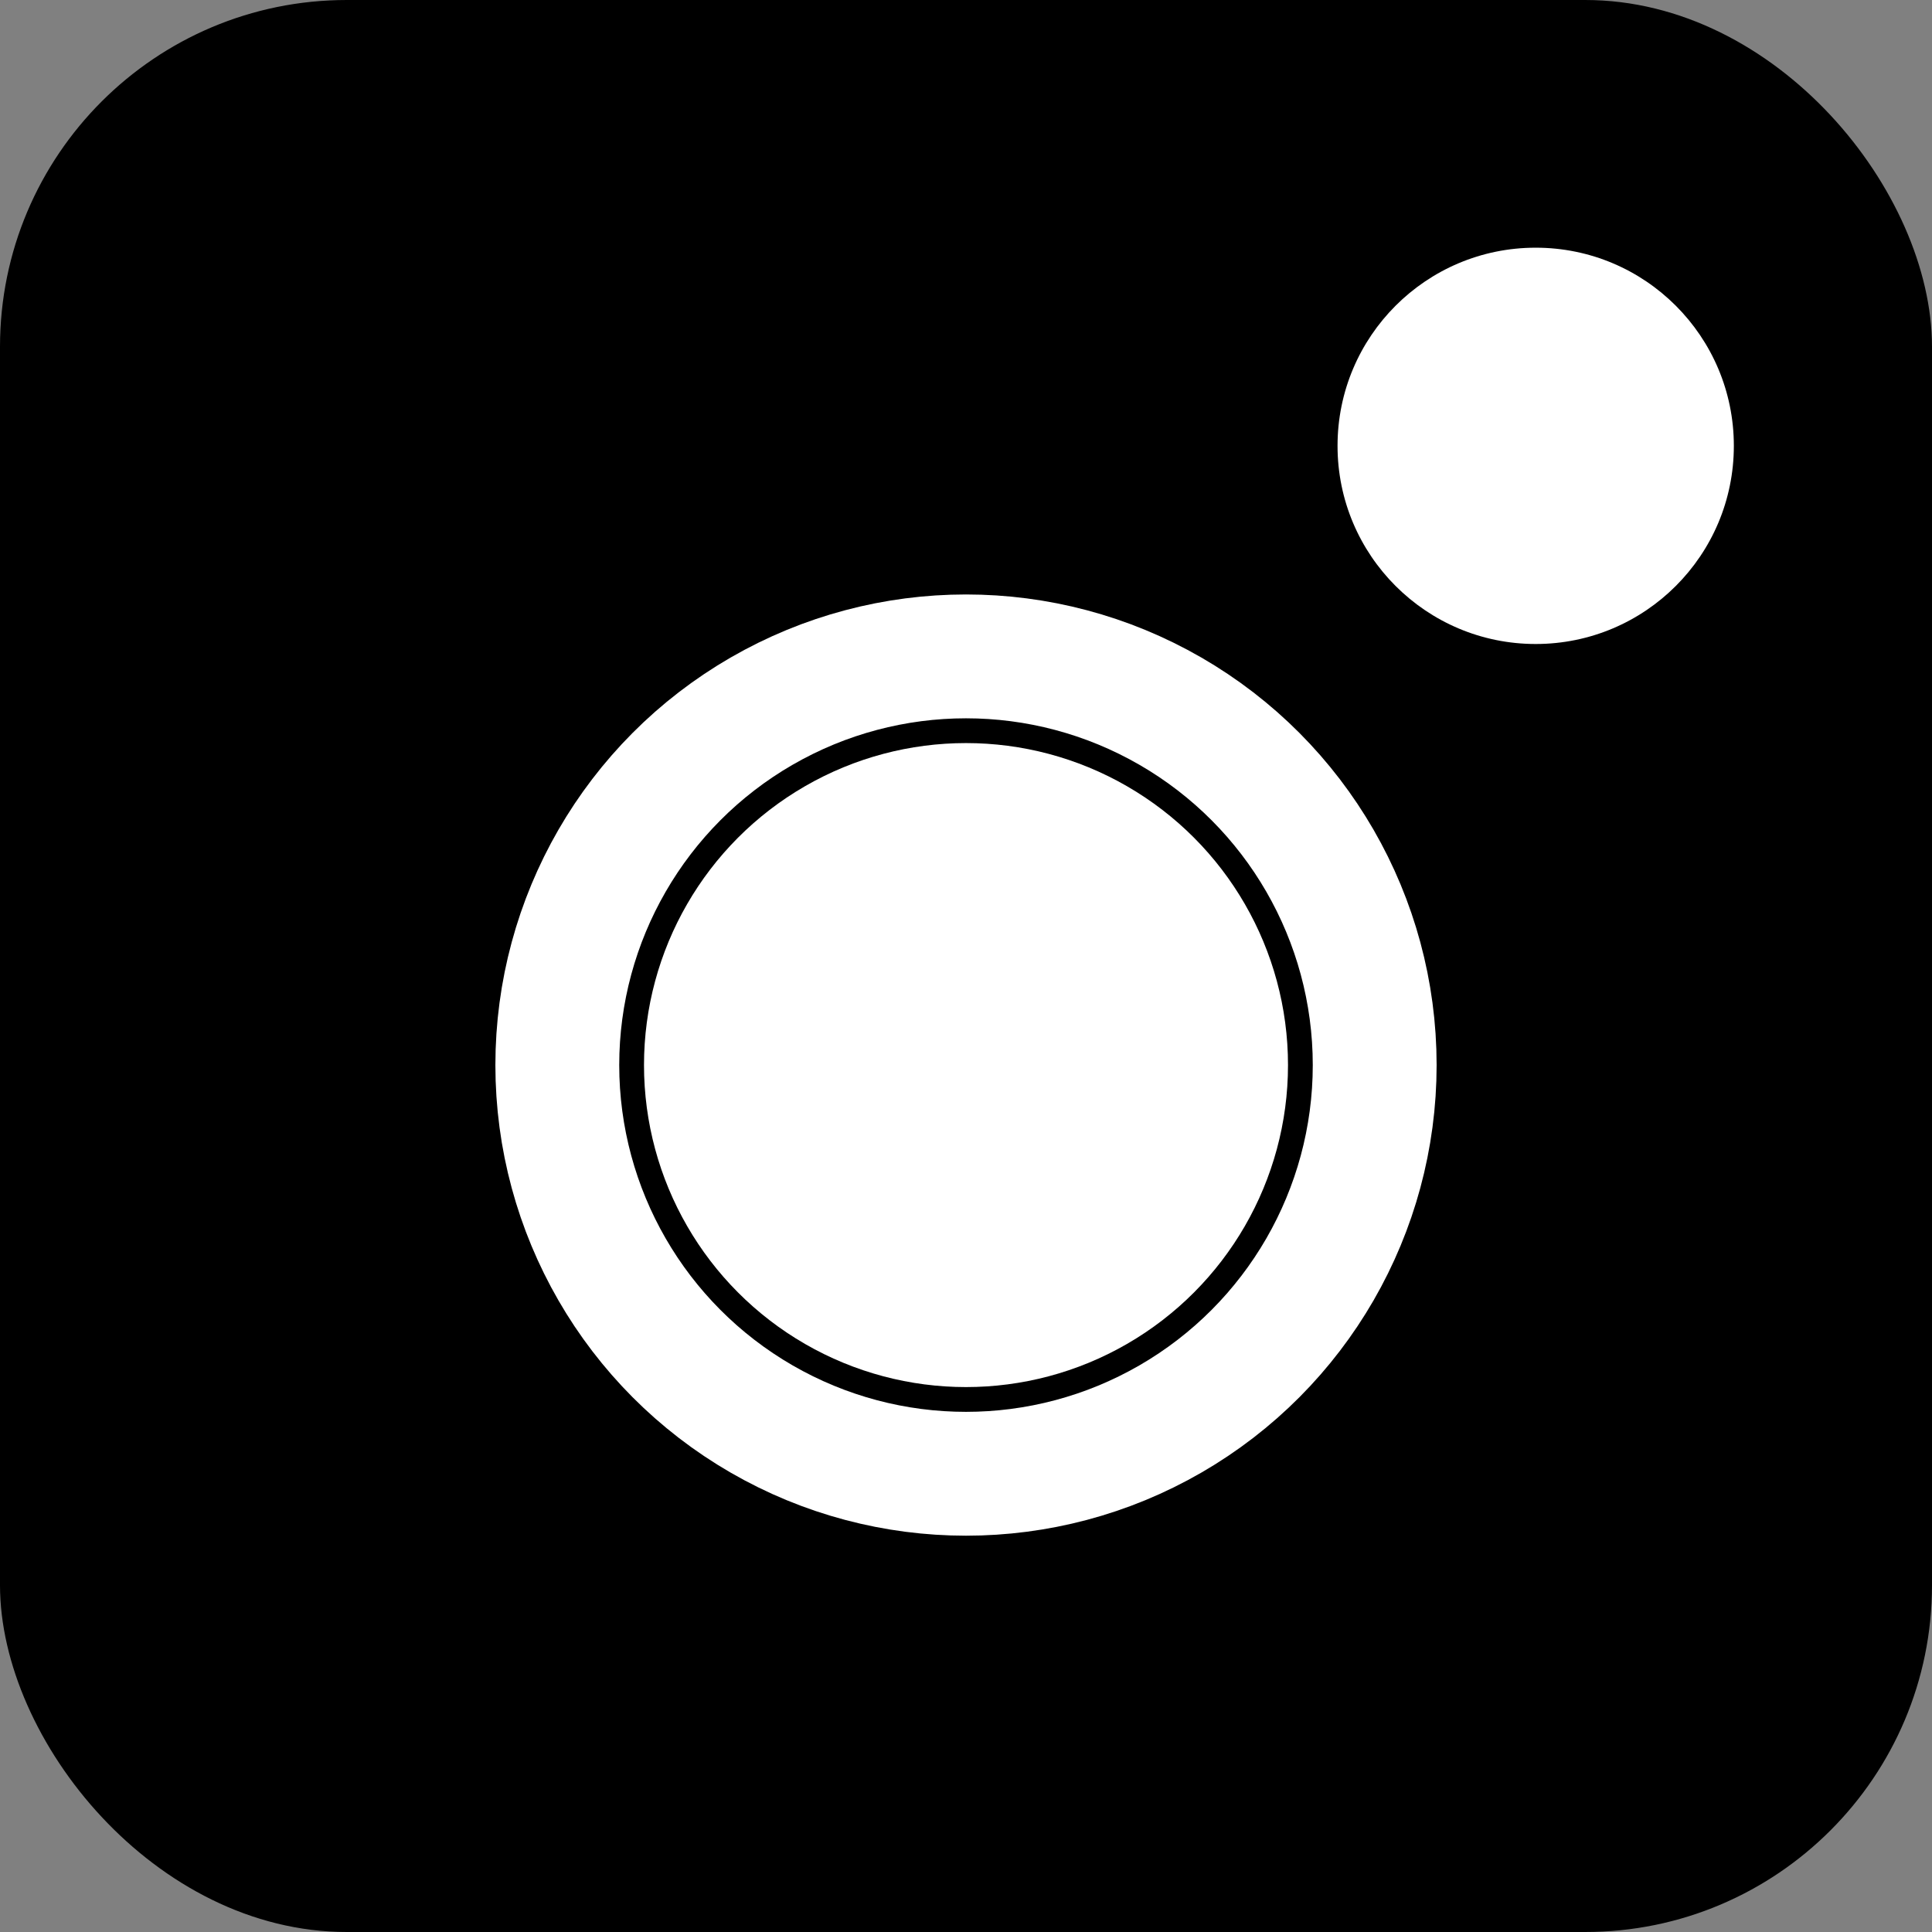 <svg width="39" height="39" viewBox="0 0 39 39" fill="none" xmlns="http://www.w3.org/2000/svg">
<rect x="0" y="0" width="39" height="39" fill="#808080" stroke="none"/>
<rect width="39" height="39" rx="7" fill="black"/>
<circle cx="19.5" cy="21.5" r="8.25" stroke="white" stroke-width="2.5"/>
<circle cx="31" cy="9" r="4" fill="white"/>
<circle cx="19.5" cy="21.5" r="6.5" fill="white"/>
</svg>
